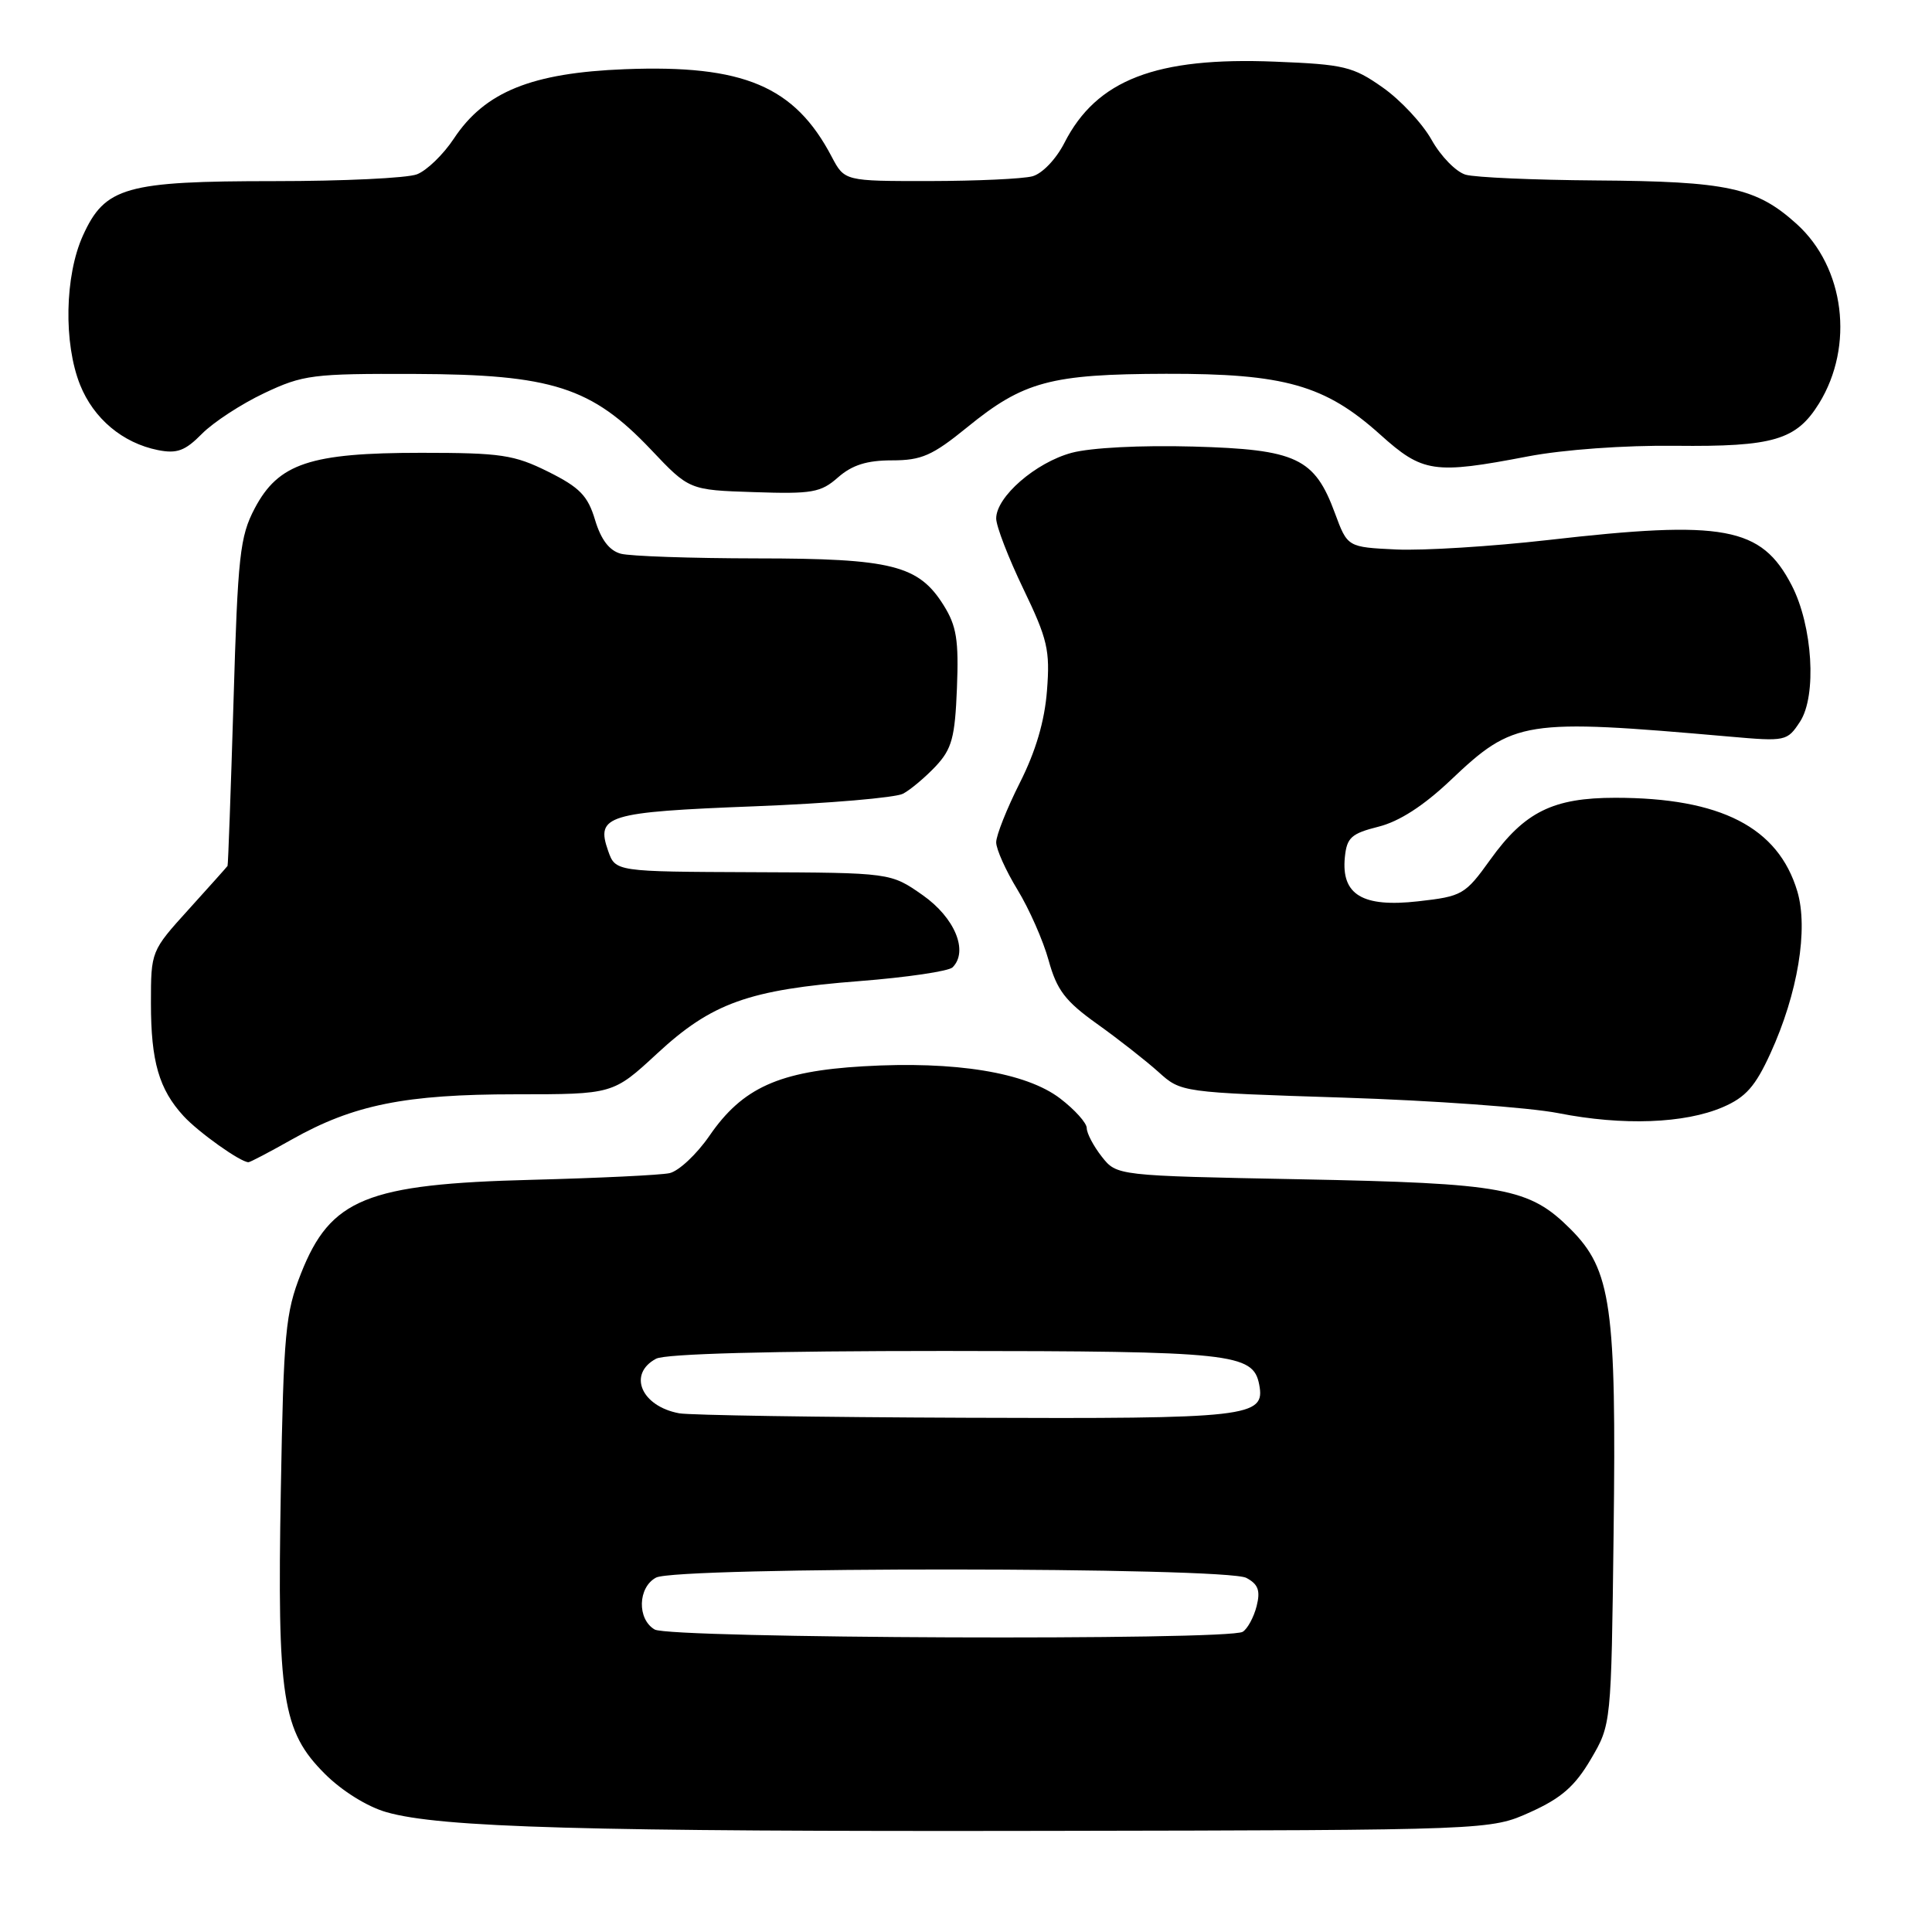<?xml version="1.0" encoding="UTF-8" standalone="no"?>
<!DOCTYPE svg PUBLIC "-//W3C//DTD SVG 1.1//EN" "http://www.w3.org/Graphics/SVG/1.1/DTD/svg11.dtd" >
<svg xmlns="http://www.w3.org/2000/svg" xmlns:xlink="http://www.w3.org/1999/xlink" version="1.1" viewBox="0 0 256 256">
 <g >
 <path fill="currentColor"
d=" M 202.79 240.11 C 206.89 238.26 208.69 236.68 210.79 233.11 C 213.50 228.50 213.50 228.50 213.81 203.21 C 214.19 173.08 213.50 168.27 208.11 162.87 C 202.62 157.39 199.38 156.79 172.24 156.26 C 147.98 155.79 147.98 155.79 145.99 153.26 C 144.90 151.87 144.00 150.17 144.00 149.48 C 144.00 148.80 142.41 147.03 140.47 145.55 C 135.95 142.10 126.59 140.57 114.38 141.29 C 103.23 141.94 98.38 144.13 94.01 150.49 C 92.31 152.96 89.92 155.19 88.71 155.45 C 87.49 155.71 79.30 156.10 70.50 156.33 C 48.55 156.89 43.79 158.83 39.87 168.77 C 37.82 173.99 37.58 176.56 37.21 197.50 C 36.72 225.07 37.39 229.39 43.04 235.04 C 45.31 237.31 48.67 239.40 51.20 240.12 C 58.33 242.17 77.65 242.71 139.00 242.60 C 197.50 242.50 197.50 242.50 202.79 240.11 Z  M 38.68 150.98 C 46.83 146.39 53.70 145.00 68.33 145.00 C 81.23 145.00 81.23 145.00 87.05 139.62 C 94.30 132.90 99.20 131.14 113.89 130.00 C 120.16 129.51 125.71 128.69 126.22 128.18 C 128.36 126.04 126.52 121.60 122.26 118.61 C 118.02 115.64 118.02 115.64 99.79 115.57 C 81.55 115.50 81.55 115.50 80.58 112.74 C 78.93 108.05 80.40 107.60 99.96 106.84 C 109.81 106.46 118.68 105.70 119.68 105.16 C 120.68 104.62 122.62 102.98 124.00 101.52 C 126.13 99.23 126.54 97.74 126.80 91.17 C 127.05 84.80 126.75 82.94 125.03 80.19 C 121.71 74.89 118.17 74.00 100.28 73.99 C 91.60 73.98 83.49 73.70 82.26 73.37 C 80.74 72.96 79.64 71.52 78.85 68.90 C 77.89 65.69 76.82 64.59 72.65 62.51 C 68.12 60.26 66.40 60.00 55.82 60.00 C 41.07 60.00 36.89 61.40 33.74 67.38 C 31.79 71.10 31.51 73.60 30.94 93.00 C 30.58 104.83 30.23 114.61 30.15 114.74 C 30.07 114.87 27.75 117.46 25.00 120.50 C 20.01 126.01 20.00 126.04 20.00 132.95 C 20.00 140.64 21.07 144.34 24.32 147.88 C 26.28 150.02 31.85 153.99 32.92 154.00 C 33.15 154.00 35.74 152.64 38.68 150.98 Z  M 228.29 146.70 C 231.31 145.40 232.59 143.96 234.59 139.58 C 238.22 131.65 239.64 123.08 238.15 118.09 C 235.61 109.62 227.99 105.71 214.04 105.71 C 205.79 105.71 202.02 107.57 197.47 113.91 C 194.13 118.56 193.76 118.77 187.90 119.43 C 180.54 120.26 177.71 118.56 178.20 113.59 C 178.46 110.98 179.05 110.45 182.66 109.54 C 185.41 108.85 188.62 106.78 192.19 103.40 C 200.61 95.41 201.87 95.21 229.14 97.60 C 236.62 98.26 236.81 98.22 238.51 95.63 C 240.76 92.19 240.19 82.92 237.40 77.54 C 233.38 69.79 228.46 68.88 205.10 71.56 C 197.62 72.41 188.59 72.97 185.02 72.81 C 178.55 72.50 178.55 72.50 176.89 68.01 C 174.19 60.68 171.81 59.55 158.09 59.17 C 151.18 58.98 144.53 59.32 142.00 60.00 C 137.22 61.29 132.00 65.83 132.00 68.70 C 132.00 69.72 133.62 73.92 135.60 78.03 C 138.81 84.70 139.15 86.15 138.73 91.51 C 138.42 95.55 137.24 99.56 135.13 103.73 C 133.41 107.15 132.00 110.69 132.00 111.61 C 132.00 112.53 133.27 115.35 134.82 117.89 C 136.37 120.43 138.23 124.64 138.95 127.26 C 140.04 131.20 141.15 132.66 145.38 135.68 C 148.20 137.69 151.85 140.56 153.50 142.04 C 156.50 144.75 156.50 144.75 178.00 145.44 C 189.82 145.82 202.65 146.74 206.50 147.50 C 215.03 149.18 223.22 148.88 228.29 146.70 Z  M 118.19 61.00 C 122.11 61.00 123.54 60.37 128.14 56.63 C 135.62 50.53 139.21 49.57 154.50 49.53 C 170.19 49.49 175.58 51.02 182.87 57.57 C 188.52 62.65 189.97 62.87 202.49 60.47 C 207.16 59.58 215.27 58.99 221.99 59.07 C 235.00 59.21 238.02 58.31 241.03 53.46 C 245.73 45.84 244.44 35.43 238.06 29.67 C 232.72 24.85 228.94 24.03 211.50 23.91 C 203.25 23.85 195.47 23.51 194.21 23.15 C 192.95 22.79 190.92 20.72 189.70 18.54 C 188.48 16.36 185.56 13.23 183.20 11.58 C 179.28 8.82 178.10 8.53 168.95 8.17 C 153.18 7.53 145.30 10.57 141.04 18.93 C 139.93 21.10 138.10 23.01 136.80 23.36 C 135.53 23.70 129.42 23.98 123.20 23.99 C 111.91 24.00 111.91 24.00 110.20 20.76 C 105.30 11.42 98.53 8.56 82.80 9.17 C 70.45 9.65 64.25 12.16 60.15 18.35 C 58.75 20.47 56.54 22.61 55.24 23.10 C 53.93 23.60 45.46 24.00 36.40 24.00 C 16.64 24.00 13.91 24.77 10.99 31.21 C 8.58 36.53 8.41 45.48 10.61 50.99 C 12.41 55.48 16.25 58.70 20.93 59.64 C 23.45 60.14 24.53 59.74 26.76 57.48 C 28.27 55.95 31.98 53.53 35.00 52.10 C 40.16 49.66 41.40 49.50 55.00 49.55 C 73.14 49.61 78.40 51.30 86.24 59.56 C 91.32 64.93 91.32 64.93 99.91 65.21 C 107.62 65.47 108.76 65.27 111.05 63.25 C 112.91 61.62 114.86 61.00 118.19 61.00 Z  M 86.75 215.92 C 84.40 214.55 84.51 210.33 86.93 209.04 C 89.65 207.58 162.43 207.62 165.15 209.08 C 166.72 209.92 167.03 210.76 166.51 212.82 C 166.14 214.28 165.31 215.82 164.67 216.22 C 162.83 217.40 88.79 217.11 86.75 215.92 Z  M 90.00 187.27 C 84.96 186.34 83.15 182.06 86.93 180.04 C 88.17 179.38 102.03 179.01 125.18 179.01 C 163.29 179.03 166.05 179.32 166.85 183.46 C 167.68 187.78 165.64 188.01 128.06 187.86 C 108.50 187.79 91.38 187.52 90.00 187.27 Z "/>
</g>
</svg>